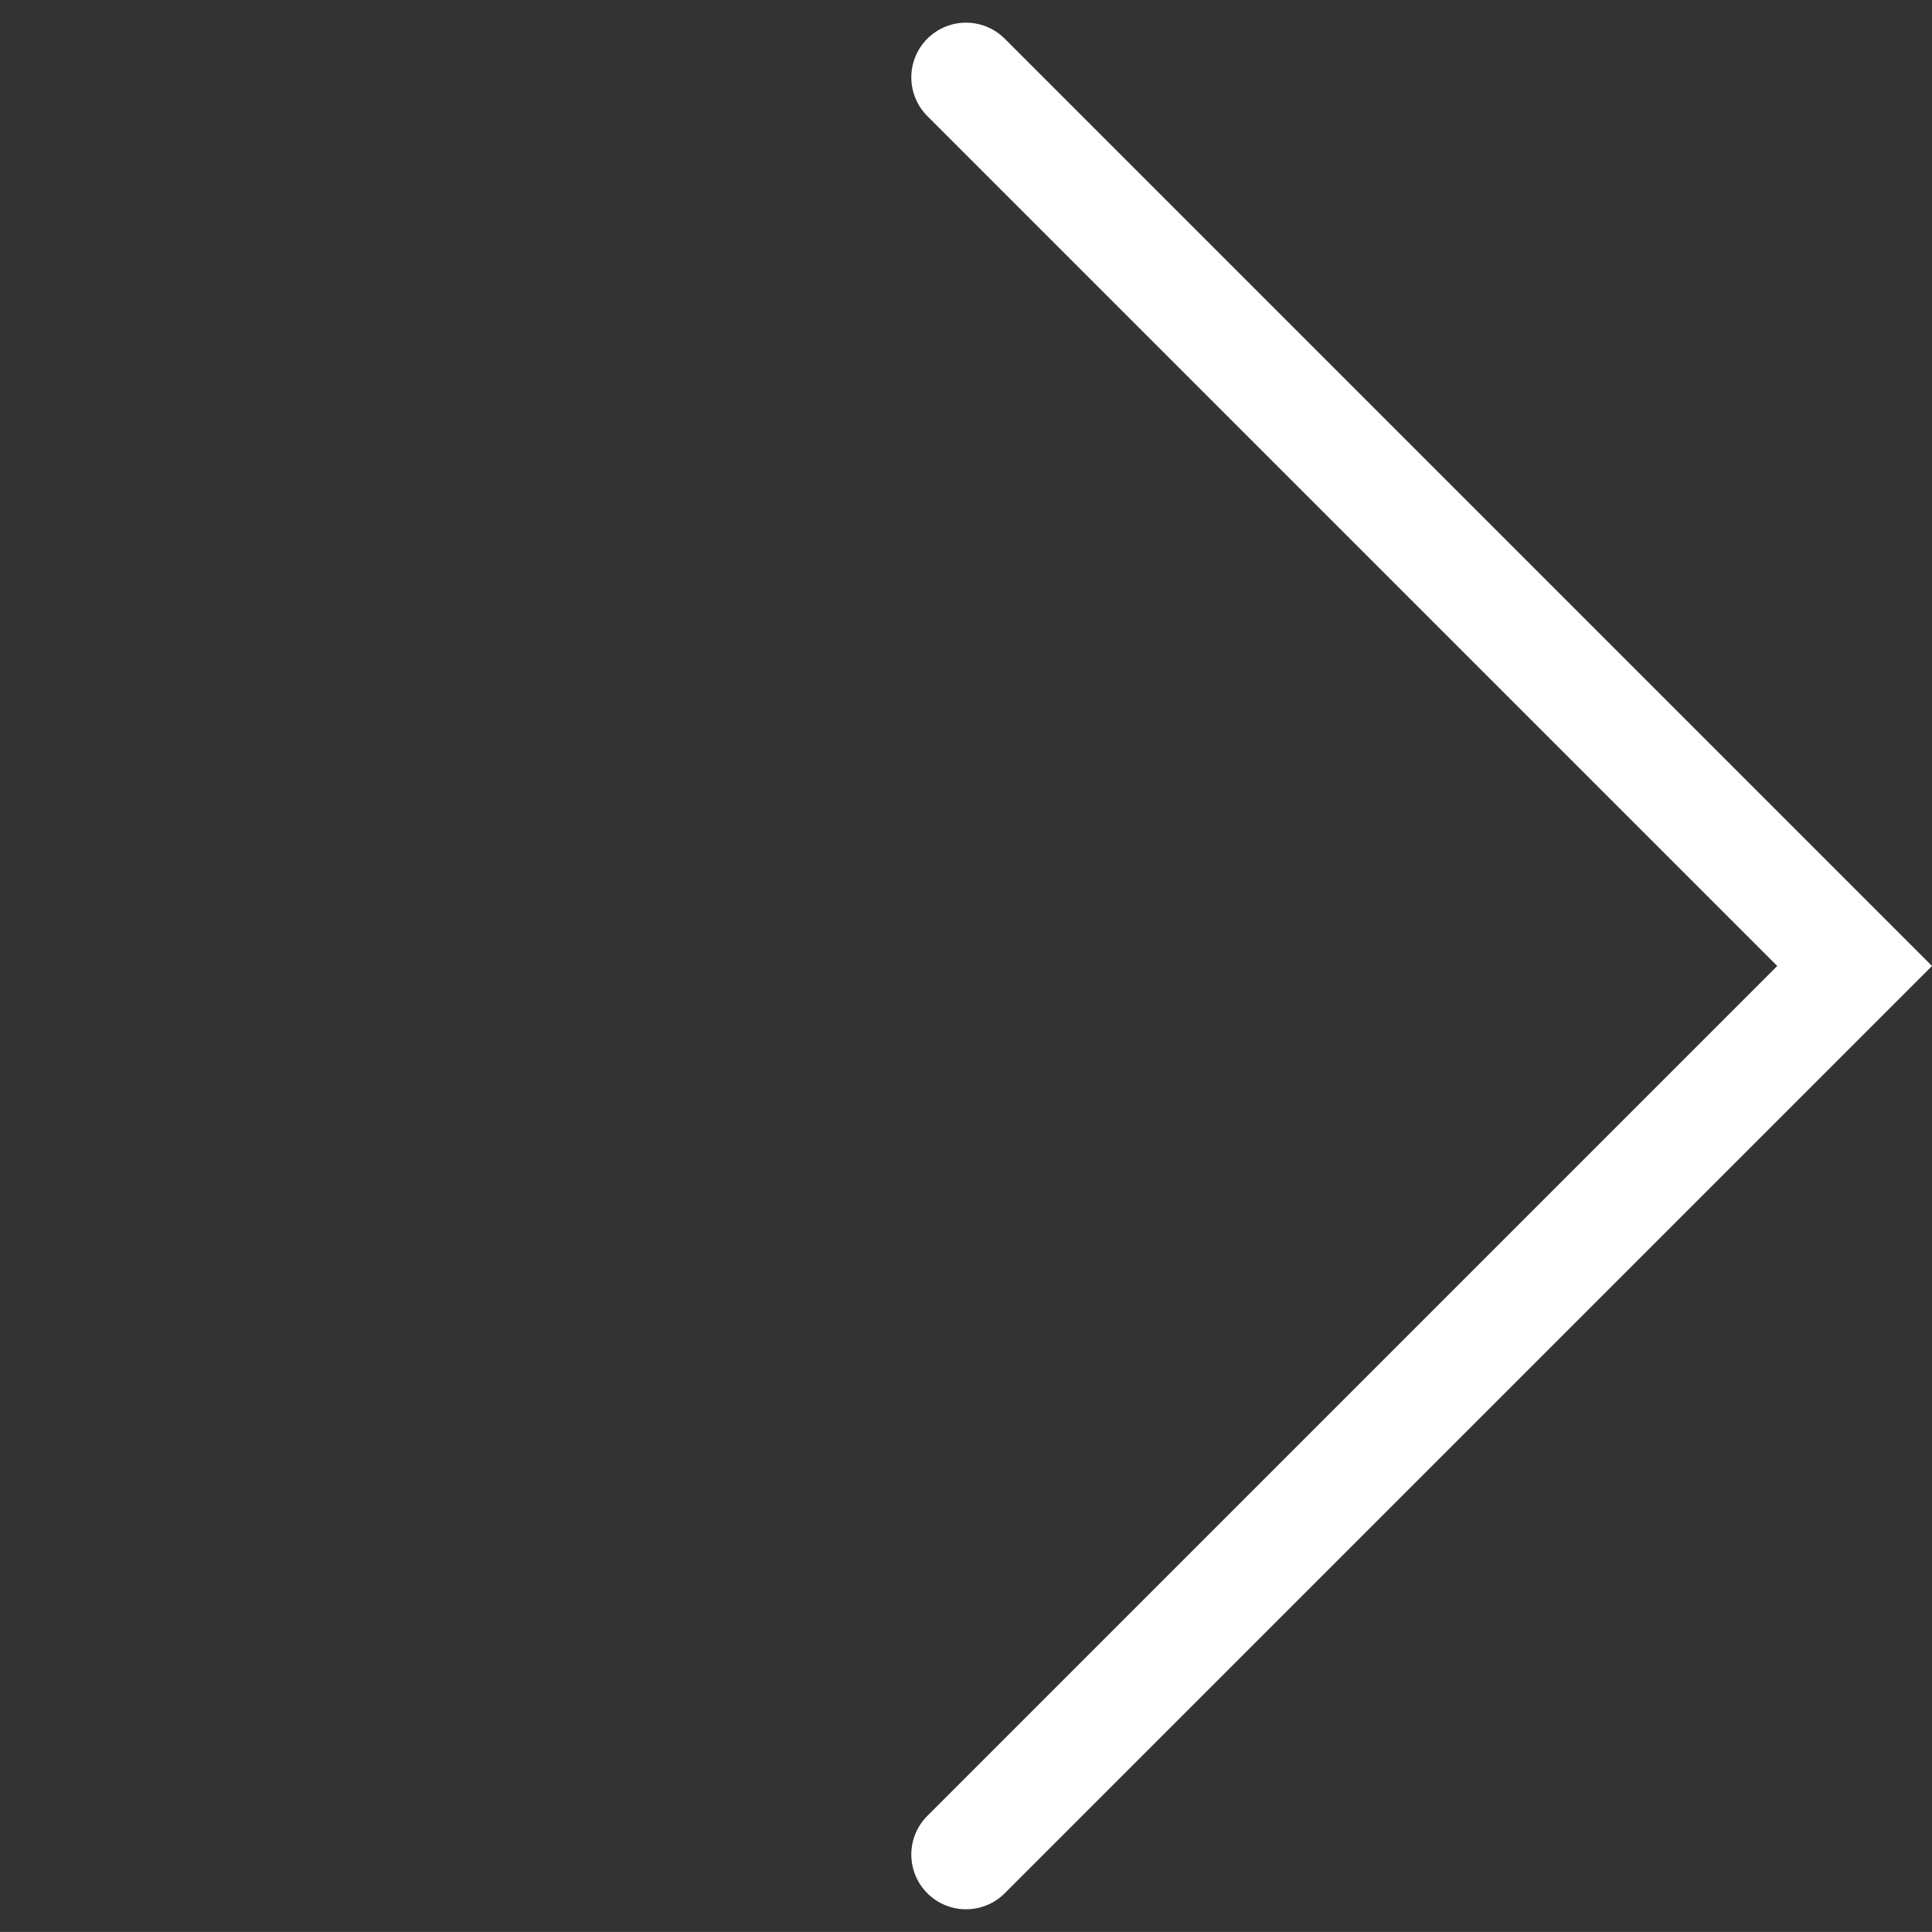 <svg xmlns="http://www.w3.org/2000/svg" width="35.305" height="35.304" viewBox="0 0 35.305 35.304"><rect x="0" y="0" width="35.305" height="35.304" fill="#333333" stroke="none"/><g transform="translate(1.414 1.415)"><path d="M22.964,22.964H0V0" transform="translate(16.239 32.475) rotate(-135)" fill="none" stroke="#fff" stroke-linecap="round" stroke-miterlimit="10" stroke-width="2"/></g></svg>
